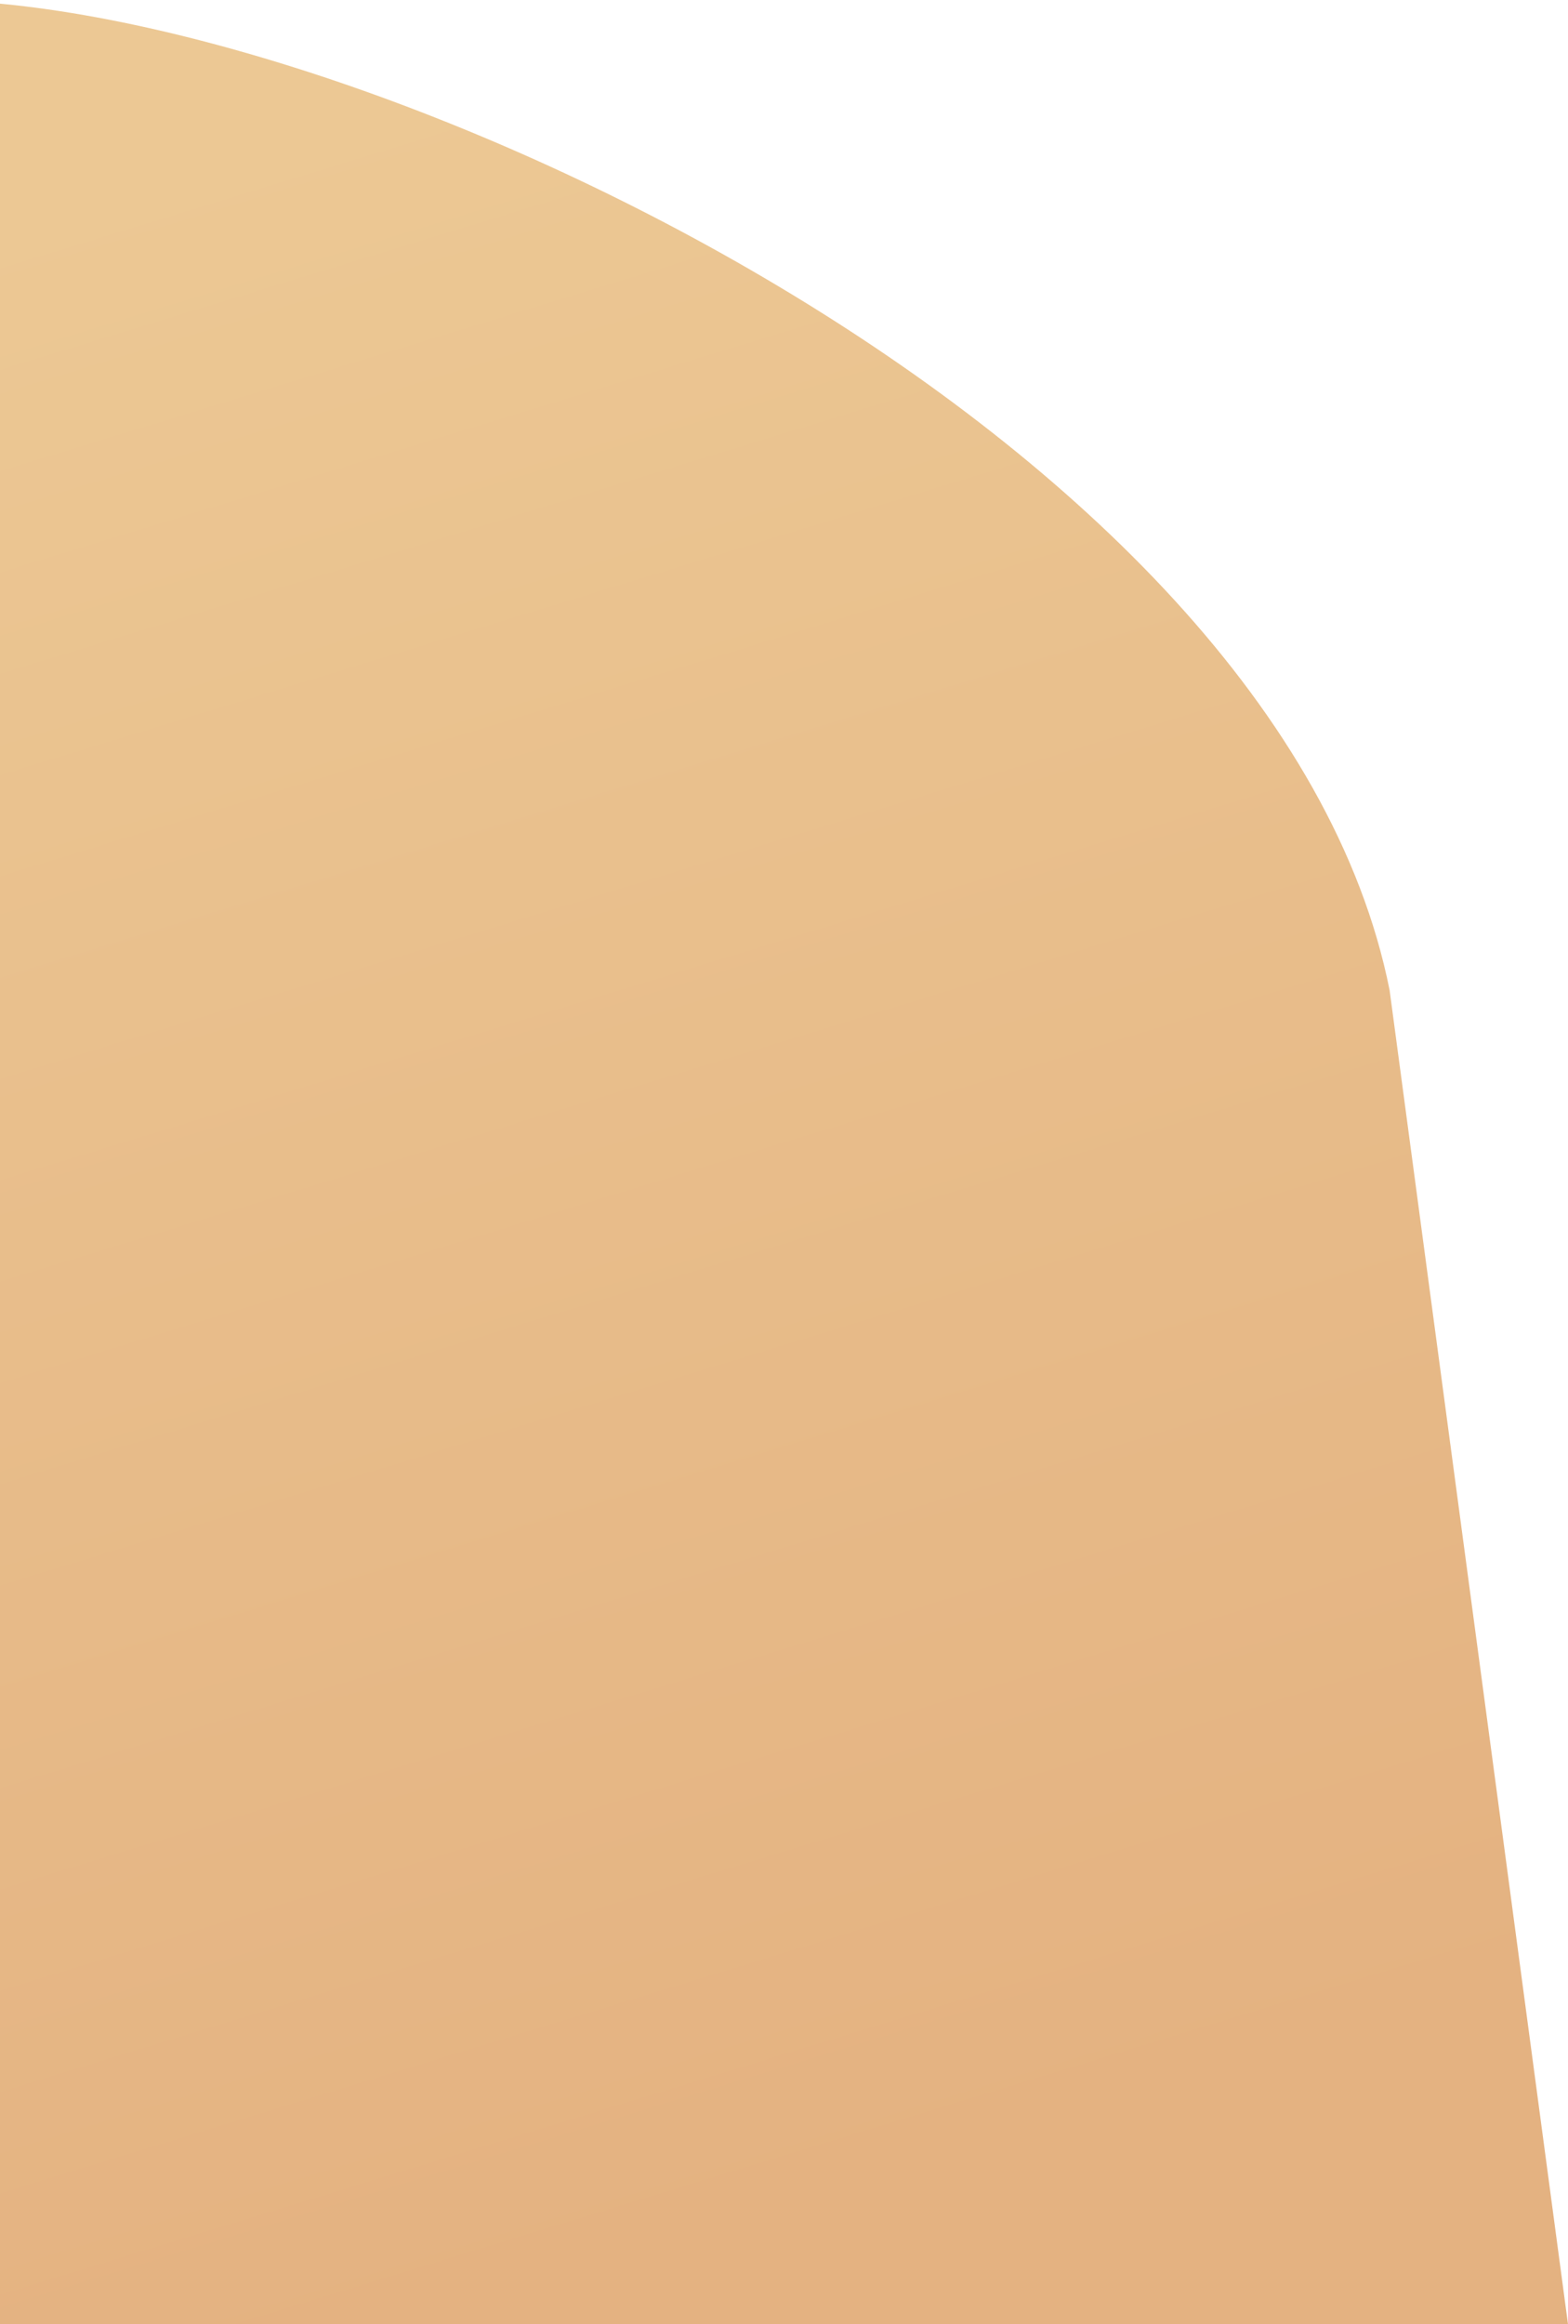 <svg width="247" height="366" viewBox="0 0 247 366" fill="none" xmlns="http://www.w3.org/2000/svg">
<path d="M-289.432 135.778C-393.596 161.312 -429.212 201.531 -434 218.449V293.009C-434 350.303 -376.86 366 -329.087 366H247L218.898 155.923C201.413 68.282 56.532 0 -11.536 0C-79.605 0 -159.227 103.861 -289.432 135.778Z" fill="url(#paint0_linear_202_71)"/>
<defs>
<linearGradient id="paint0_linear_202_71" x1="-70.238" y1="406.812" x2="-168.614" y2="86.028" gradientUnits="userSpaceOnUse">
<stop stop-color="#E4B281"/>
<stop offset="1" stop-color="#ECC894"/>
</linearGradient>
</defs>
</svg>
